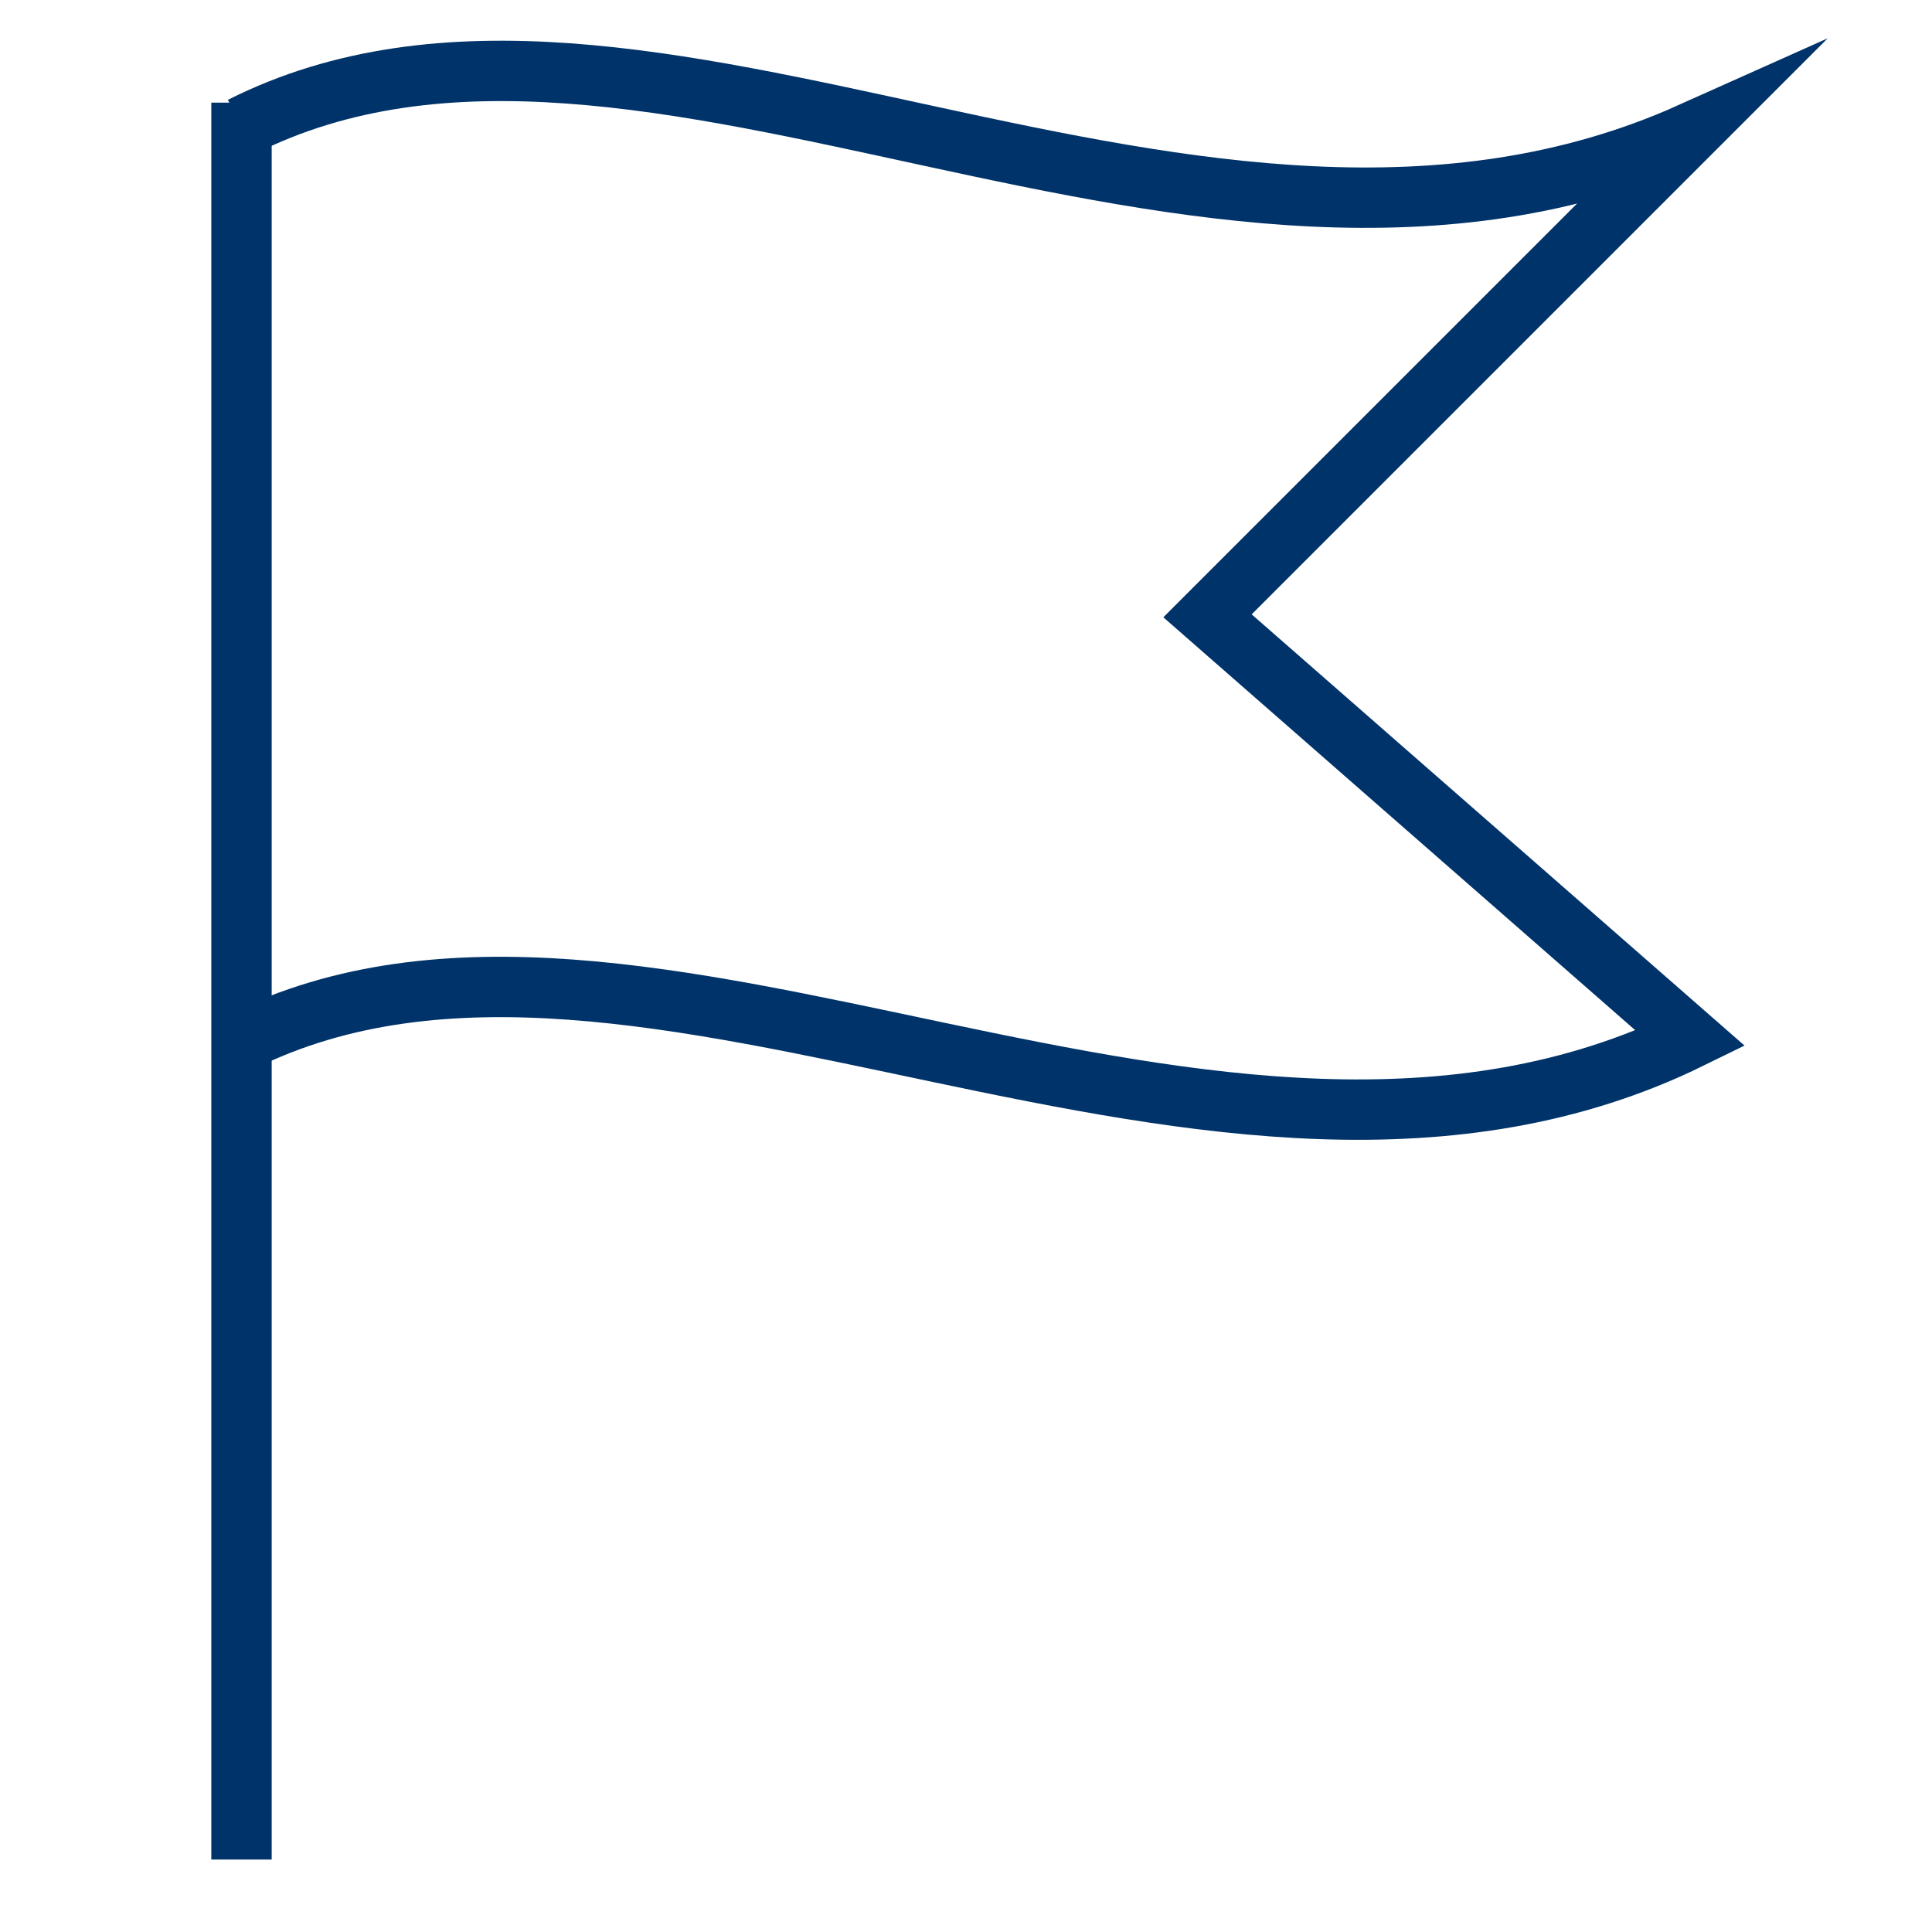 <?xml version="1.0" encoding="UTF-8"?>
<svg xmlns="http://www.w3.org/2000/svg" aria-describedby="desc" aria-labelledby="title" viewBox="0 0 64 64"><path fill="none" stroke="#003369" stroke-miterlimit="10" stroke-width="2" d="M8 4.2c13.3-6.7 31.7 7.5 48 .2l-16 16 16 14c-15.7 7.7-34.7-6.5-48 .1" data-name="layer2" style="stroke: #003369;"/><path fill="none" stroke="#003369" stroke-miterlimit="10" stroke-width="2" d="M8 61.6V3.4" data-name="layer1" style="stroke: #003369;"/></svg>
